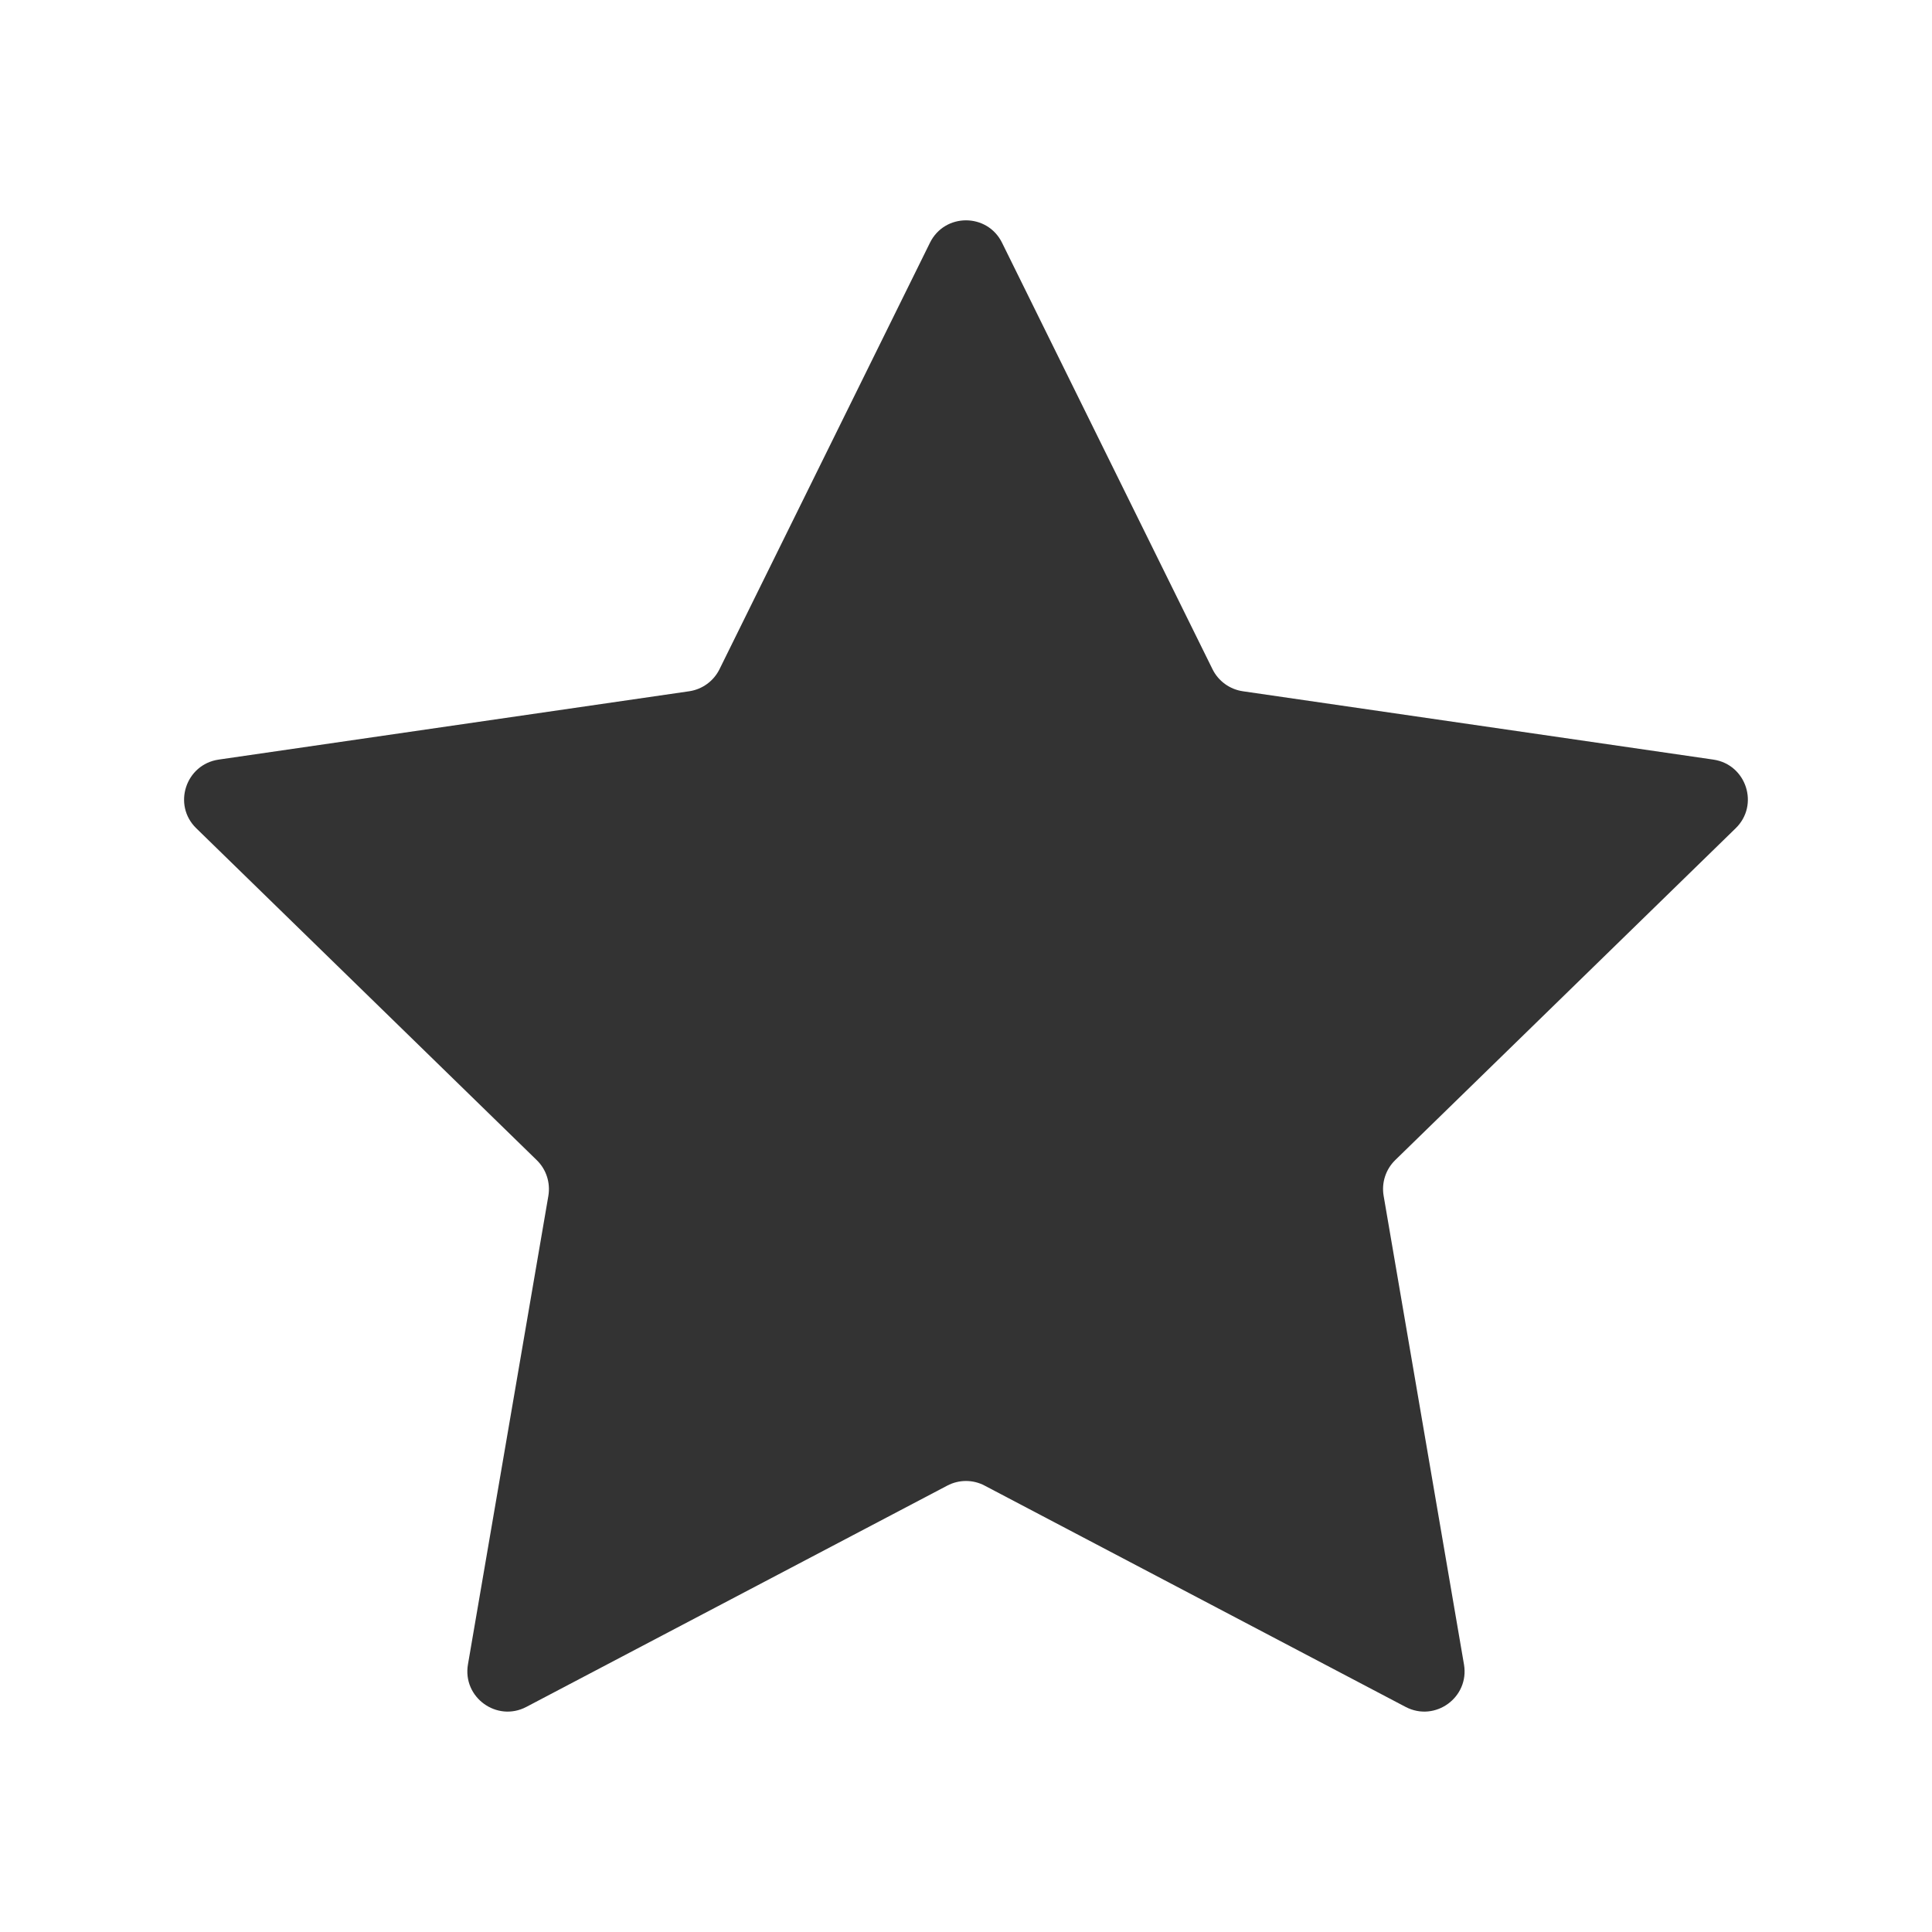 <?xml version="1.0" encoding="utf-8"?>
<!-- Generator: Adobe Illustrator 19.1.0, SVG Export Plug-In . SVG Version: 6.00 Build 0)  -->
<svg version="1.1" id="Layer_1" xmlns="http://www.w3.org/2000/svg" xmlns:xlink="http://www.w3.org/1999/xlink" x="0px" y="0px"
	 viewBox="0 0 24 24" enable-background="new 0 0 24 24" xml:space="preserve">
<g>
	<path fill="#333333" d="M12.448,3.016l2.614,5.297c0.073,0.148,0.214,0.25,0.377,0.274l5.845,0.849
		c0.41,0.06,0.574,0.564,0.277,0.853l-4.23,4.123c-0.117,0.115-0.171,0.28-0.143,0.443l0.998,5.821
		c0.07,0.409-0.358,0.72-0.725,0.528l-5.229-2.749c-0.145-0.077-0.319-0.077-0.465,0l-5.229,2.749
		c-0.366,0.192-0.795-0.119-0.725-0.528l0.999-5.821c0.027-0.163-0.026-0.328-0.144-0.443l-4.23-4.123
		C2.141,10,2.306,9.496,2.716,9.436l5.846-0.849c0.162-0.024,0.303-0.126,0.376-0.274l2.614-5.297
		C11.735,2.644,12.265,2.644,12.448,3.016"/>
</g>
</svg>
